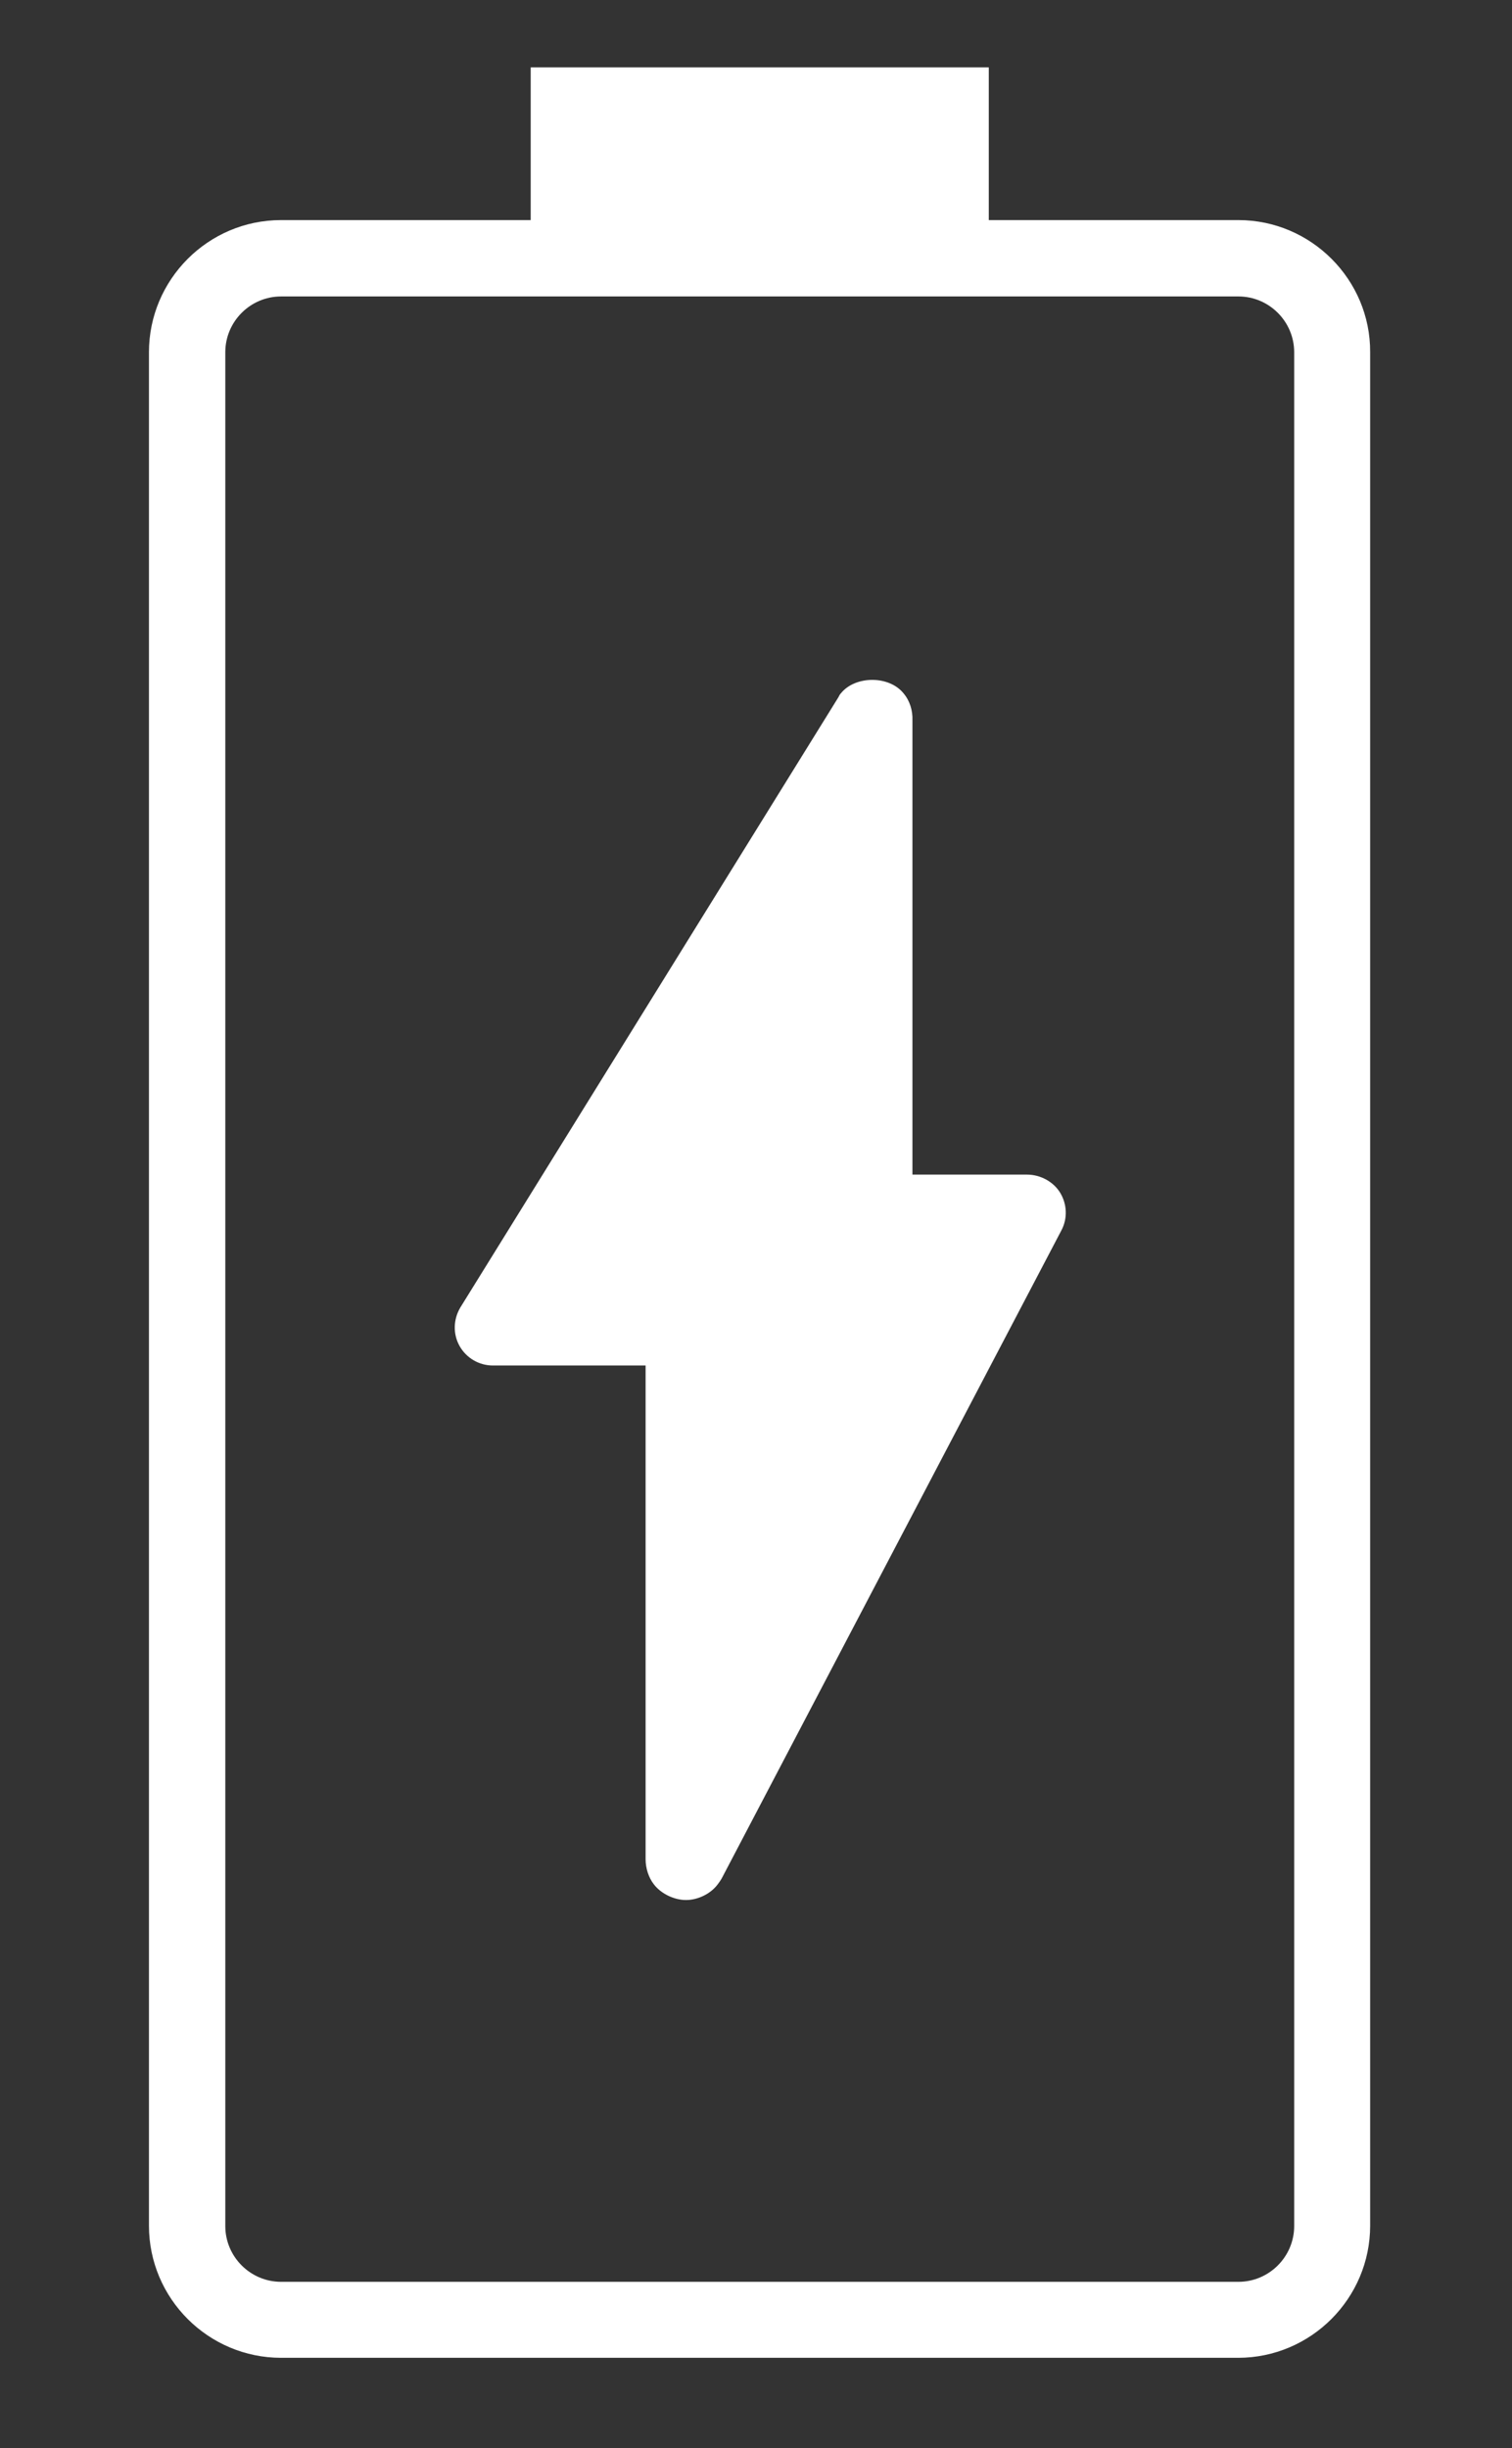 <?xml version="1.0" encoding="utf-8"?>
<!-- Generator: Adobe Illustrator 18.0.0, SVG Export Plug-In . SVG Version: 6.00 Build 0)  -->
<!DOCTYPE svg PUBLIC "-//W3C//DTD SVG 1.1//EN" "http://www.w3.org/Graphics/SVG/1.1/DTD/svg11.dtd">
<svg version="1.1" id="Capa_1" xmlns="http://www.w3.org/2000/svg" xmlns:xlink="http://www.w3.org/1999/xlink" x="0px" y="0px"
	 viewBox="106 72 404 654" enable-background="new 106 72 404 654" xml:space="preserve">
<rect x="106" y="72" width="404" height="654" fill="#333333" stroke="none"/>
<g>
	<path fill="#FFFFFF" d="M436.9,130.8h-66.7V90H247.8v40.8h-66.7c-19.5,0-35.3,15.9-35.3,35.3v500.5c0,19.5,15.9,35.3,35.3,35.3
		h255.7c19.5,0,35.3-15.9,35.3-35.3V166.1C472.2,146.7,456.3,130.8,436.9,130.8z M451.8,666.7c0,8.2-6.7,14.9-14.9,14.9H181.1
		c-8.2,0-14.9-6.7-14.9-14.9V166.1c0-8.2,6.7-14.9,14.9-14.9h66.7h122.4h66.7c8.2,0,14.9,6.7,14.9,14.9V666.7z"/>
	<path fill="#FFFFFF" d="M380.4,385.8h-30.6V264.5c0.1-2.7-0.7-5.3-2.4-7.3c-3.9-4.8-12.9-4.7-16.7,0c-0.3,0.3-0.5,0.7-0.7,1.1
		l-101,163c-1.9,3.2-2,7.1-0.2,10.3c1.8,3.2,5.2,5.2,8.9,5.2h40.8l0,131.9h0c0,2.4,0.8,4.9,2.2,6.7c1.9,2.5,5.4,4.2,8.6,4.2
		c3.1,0,6.5-1.6,8.4-4.1c0.4-0.5,0.8-1.1,1.1-1.6l90.8-173.2c1.7-3.2,1.5-7-0.3-10S384,385.8,380.4,385.8z"/>
</g>
</svg>
